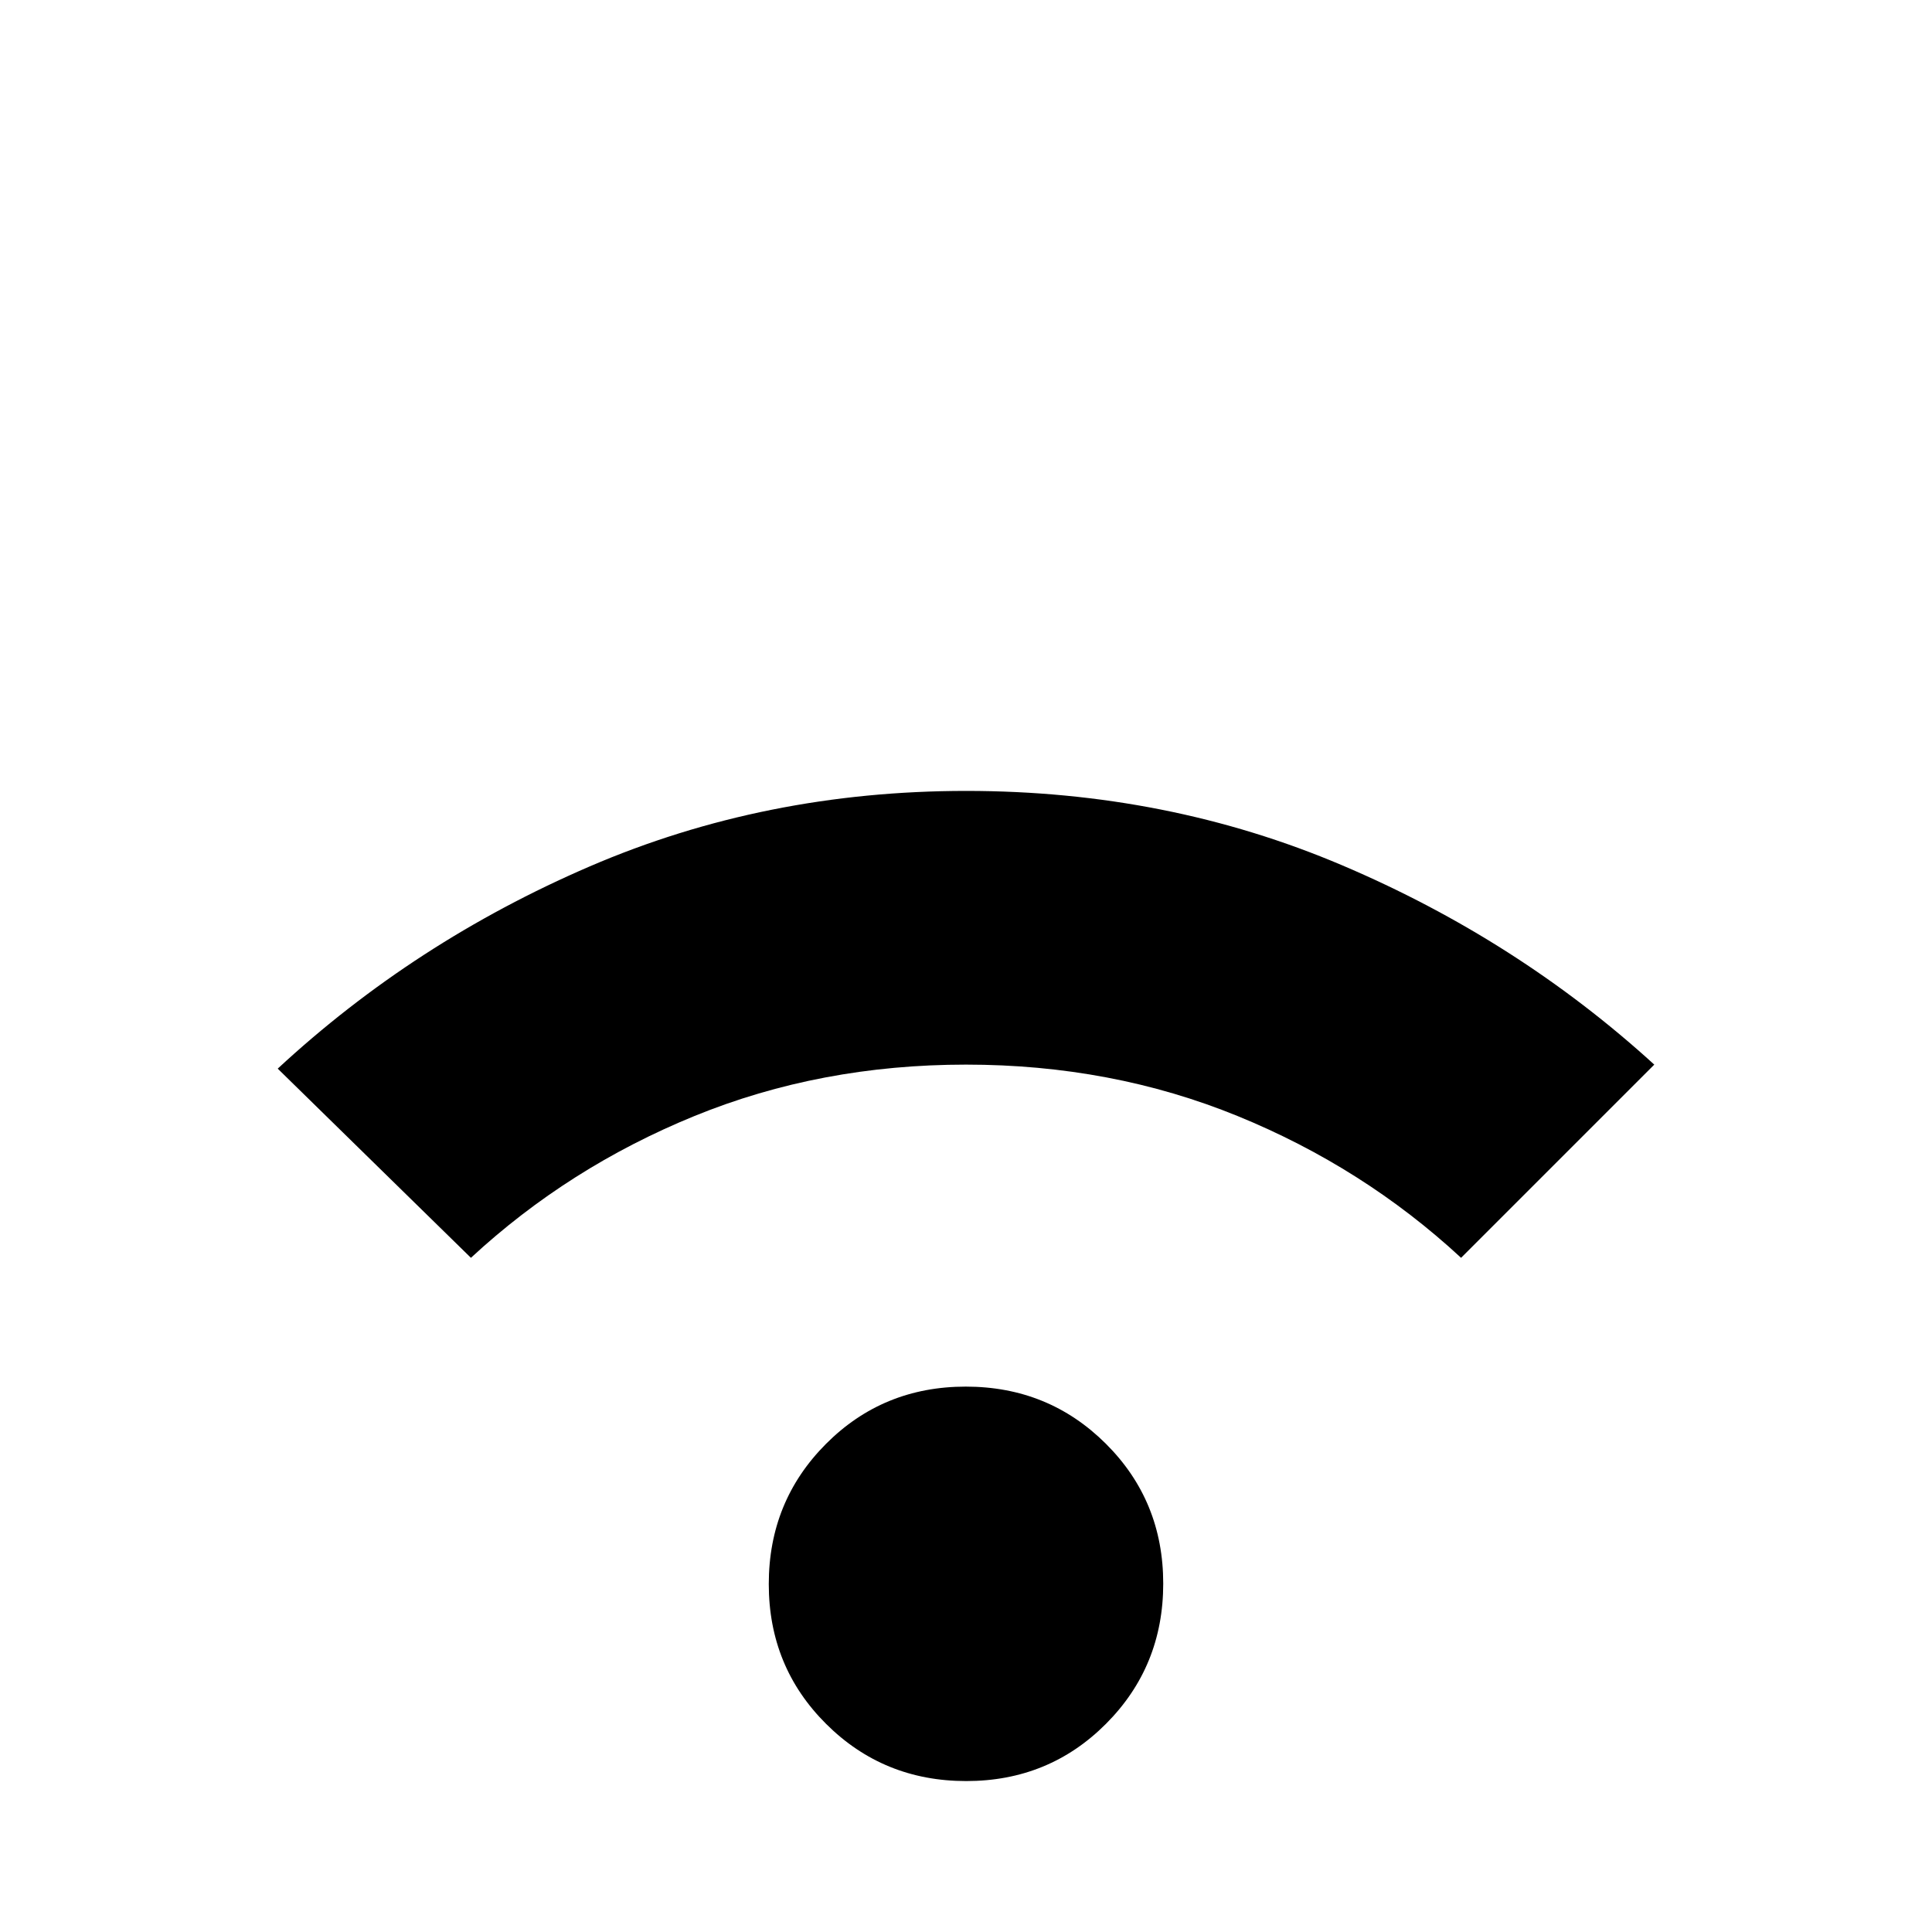 <svg xmlns="http://www.w3.org/2000/svg" height="20" viewBox="0 -960 960 960" width="20"><path d="M480.11-75Q439-75 410.5-103.39q-28.5-28.38-28.5-69.5 0-41.11 28.39-69.61 28.38-28.5 69.5-28.5 41.11 0 69.61 28.39 28.5 28.38 28.5 69.5 0 41.11-28.39 69.61Q521.23-75 480.11-75ZM234-335l-96-94q68-63 155.07-100.5 87.08-37.5 187-37.5Q580-567 667-530t155 99l-96 96q-48.55-44.94-111.1-70.47T480-431q-72.35 0-134.9 25.53Q282.55-379.94 234-335Z"/></svg>